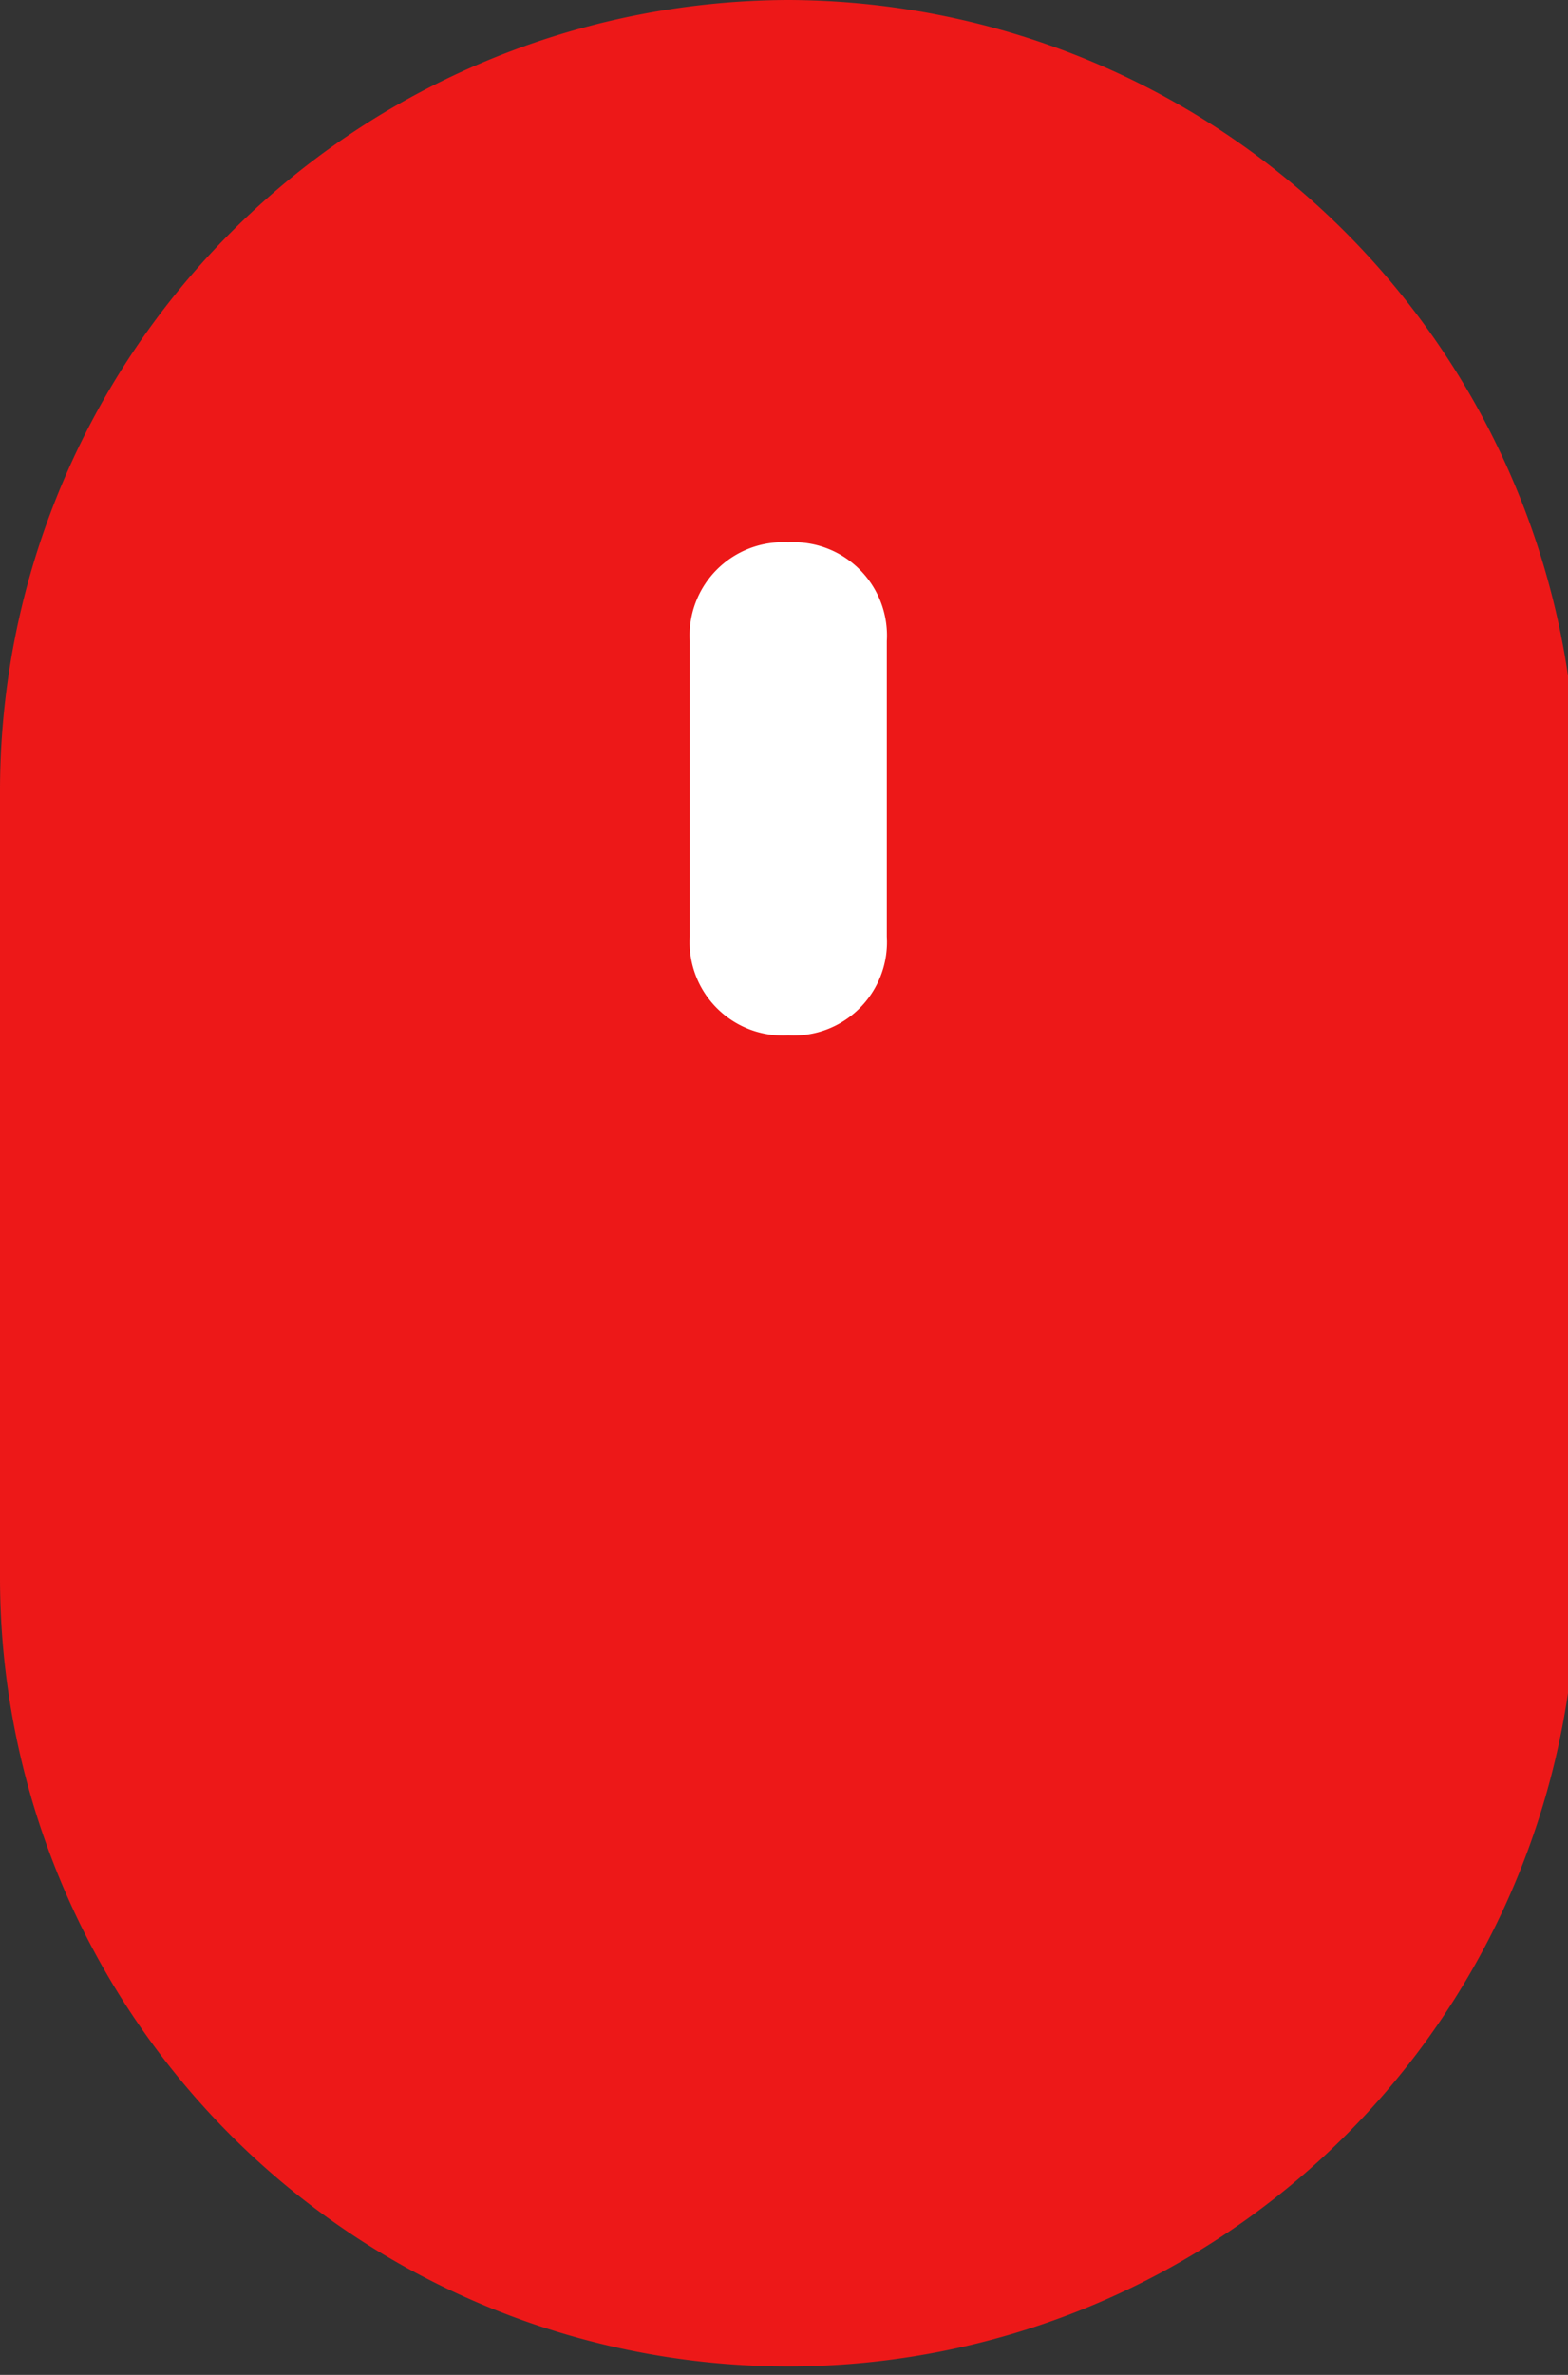 <svg id="Scroll" xmlns="http://www.w3.org/2000/svg" xmlns:xlink="http://www.w3.org/1999/xlink" width="37" height="56" viewBox="0 0 37 56">
  <rect x="0" y="0" width="37" height="56" fill="#333333" stroke="none"/>
  <defs>
    <clipPath id="clip-path">
      <rect id="Rectangle_16" data-name="Rectangle 16" width="37" height="56" fill="none"/>
    </clipPath>
  </defs>
  <g id="Group_18" data-name="Group 18" clip-path="url(#clip-path)">
    <path id="Path_180" data-name="Path 180" d="M18.6,0A18.656,18.656,0,0,0,0,18.6V37.2a18.6,18.6,0,0,0,37.2,0V18.6A18.656,18.656,0,0,0,18.6,0" fill="#ed1818"/>
    <path id="Path_181" data-name="Path 181" d="M29.9,34.553a13.951,13.951,0,0,1-27.9,0v-18.6a13.951,13.951,0,0,1,27.9,0Z" transform="translate(2.65 2.65)" fill="#ed1818"/>
    <path id="Path_182" data-name="Path 182" d="M9.325,5.5A2.2,2.2,0,0,0,7,7.825V14.8a2.2,2.2,0,0,0,2.325,2.325A2.2,2.2,0,0,0,11.65,14.8V7.825A2.2,2.2,0,0,0,9.325,5.5" transform="translate(9.276 7.289)" fill="#fff"/>
  </g>
</svg>
